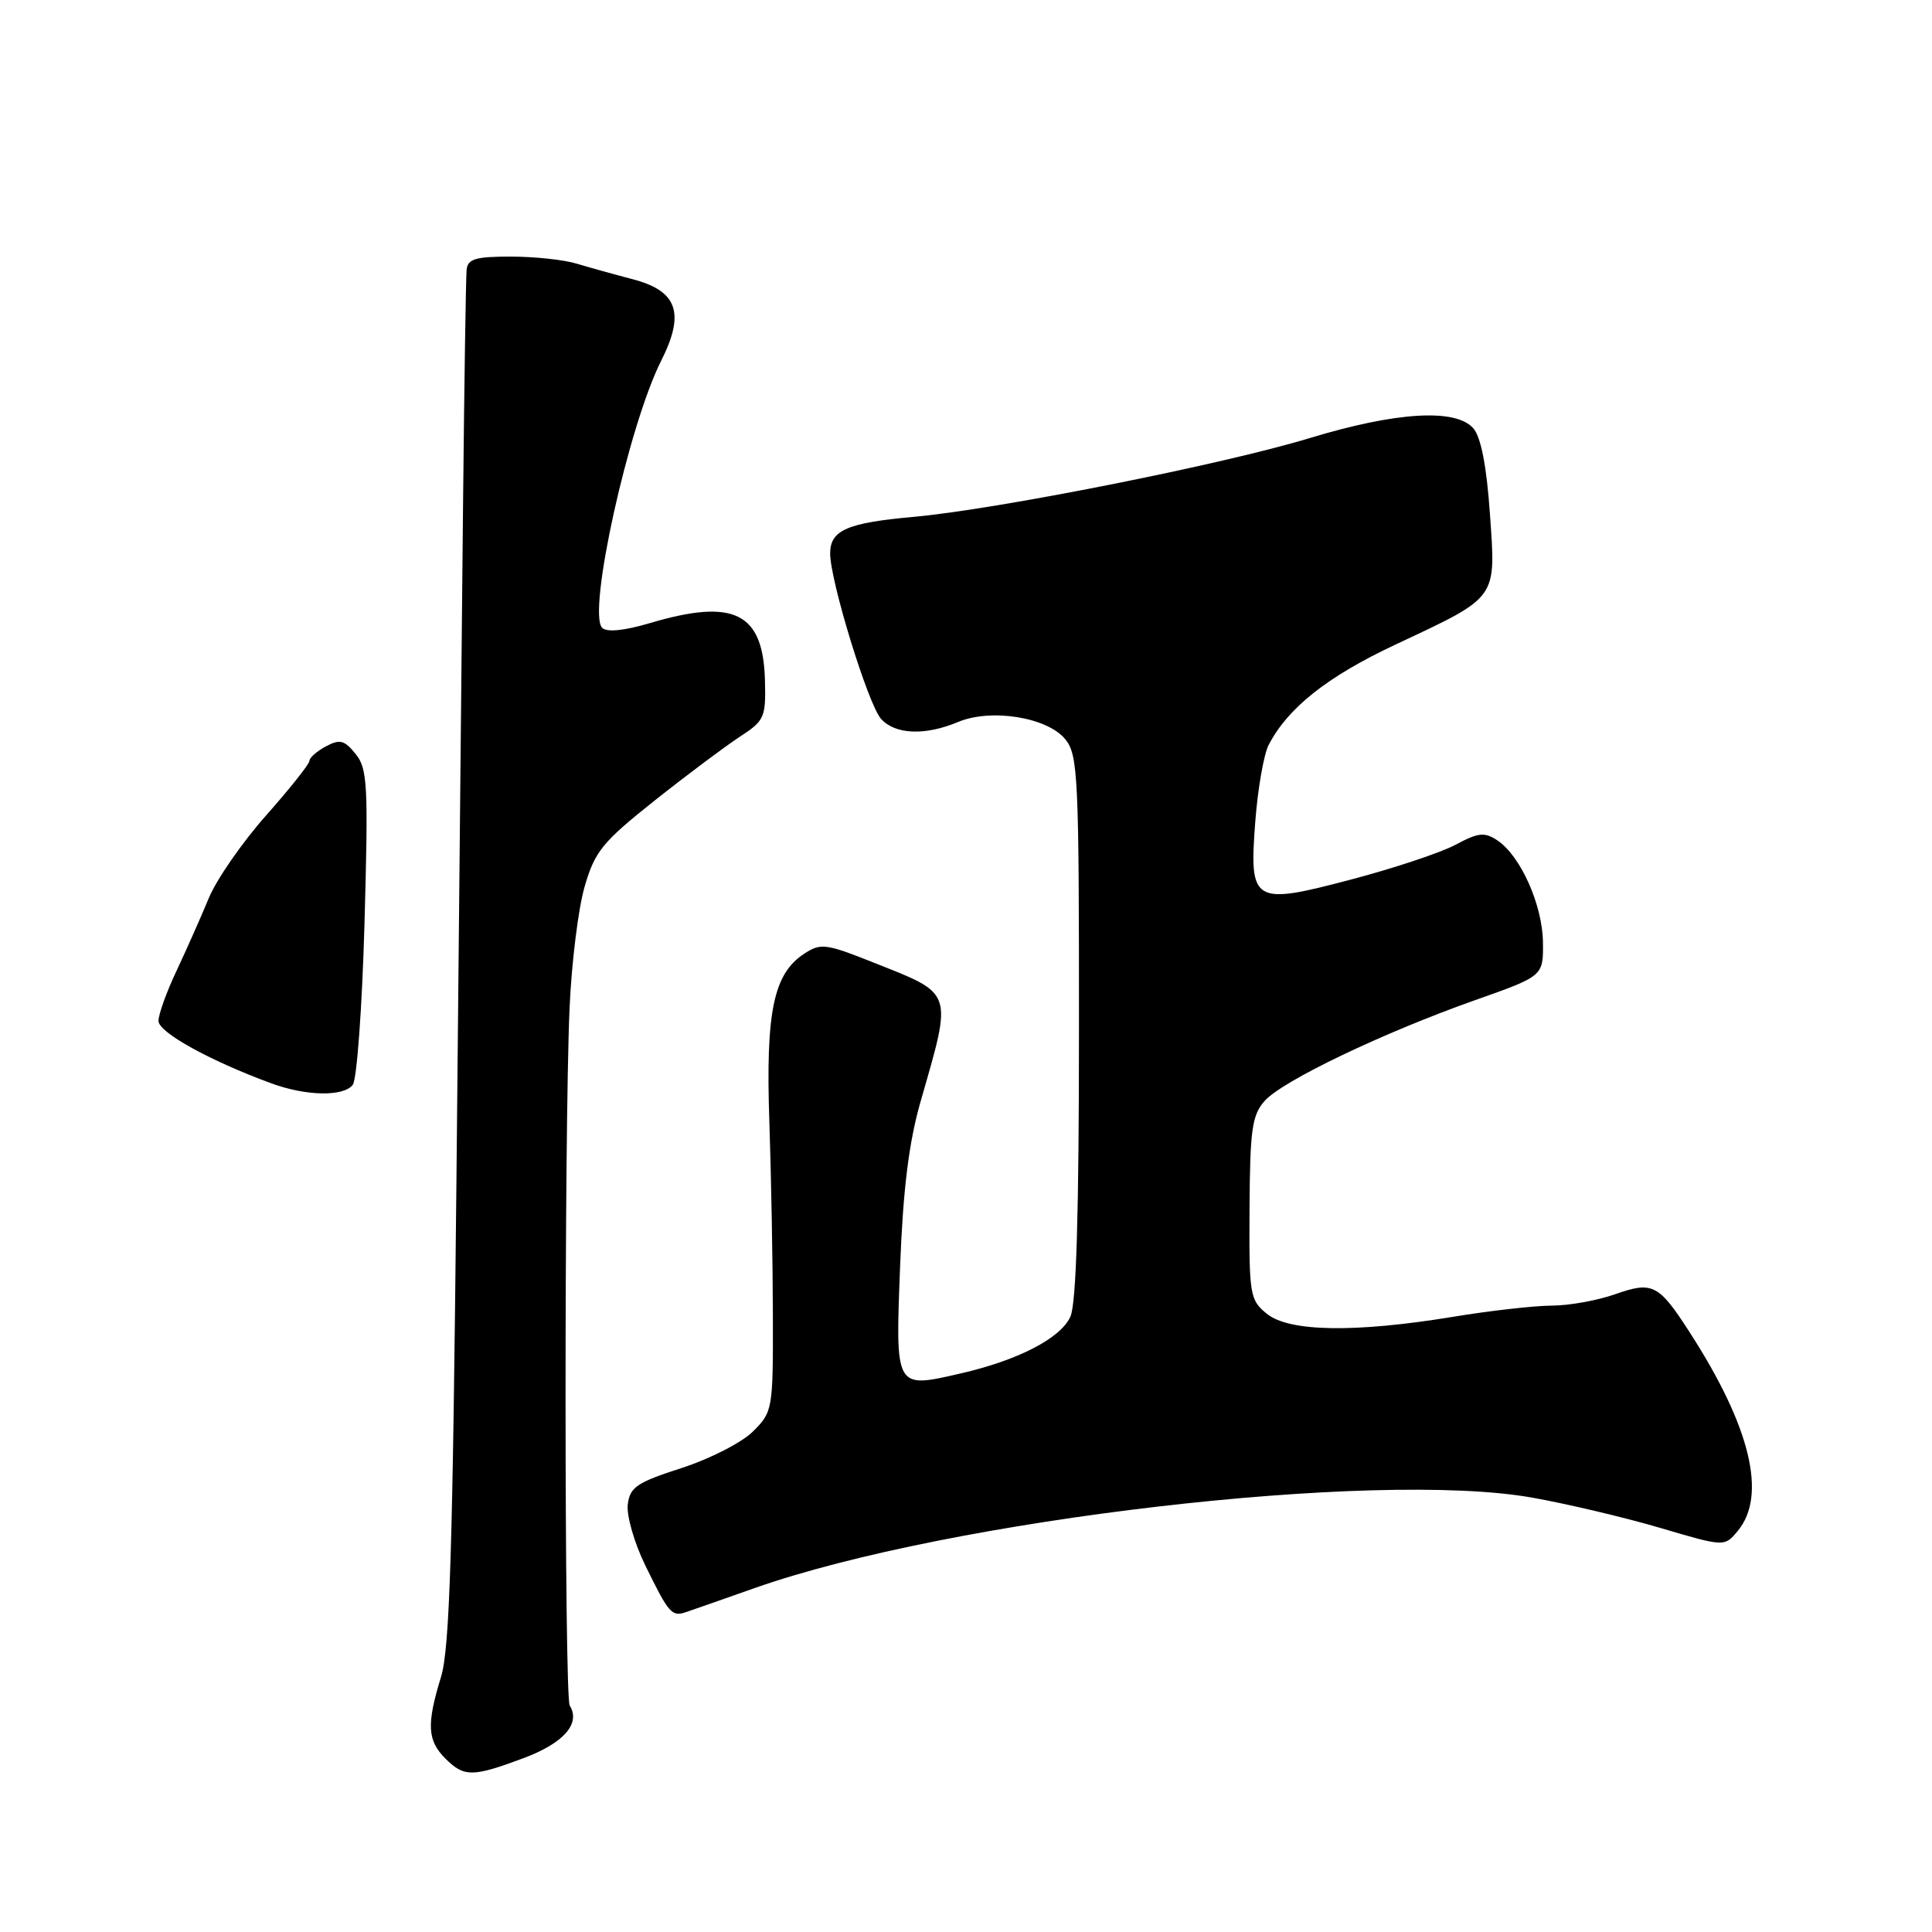 <?xml version="1.0" encoding="UTF-8" standalone="no"?>
<!DOCTYPE svg PUBLIC "-//W3C//DTD SVG 1.1//EN" "http://www.w3.org/Graphics/SVG/1.1/DTD/svg11.dtd" >
<svg xmlns="http://www.w3.org/2000/svg" xmlns:xlink="http://www.w3.org/1999/xlink" version="1.1" viewBox="0 0 256 256">
 <g >
 <path fill="currentColor"
d=" M 69.41 232.95 C 74.71 230.96 76.97 228.38 75.49 225.99 C 74.77 224.81 74.75 150.12 75.47 133.60 C 75.73 127.60 76.63 120.34 77.47 117.47 C 78.82 112.81 79.83 111.57 86.74 106.08 C 91.01 102.69 96.08 98.90 98.00 97.64 C 101.31 95.49 101.49 95.08 101.36 90.13 C 101.12 81.15 97.26 79.25 86.06 82.58 C 82.67 83.58 80.40 83.80 79.79 83.19 C 77.80 81.20 83.29 56.36 87.61 47.80 C 90.80 41.47 89.77 38.54 83.80 36.99 C 81.43 36.37 78.12 35.45 76.43 34.94 C 74.74 34.42 70.80 34.00 67.68 34.00 C 63.00 34.00 61.97 34.31 61.83 35.75 C 61.73 36.71 61.52 50.55 61.36 66.50 C 61.21 82.45 60.81 122.95 60.48 156.50 C 59.99 205.38 59.59 218.43 58.44 222.19 C 56.51 228.47 56.62 230.62 59.00 233.00 C 61.50 235.50 62.60 235.49 69.41 232.95 Z  M 99.96 210.44 C 125.84 201.32 182.17 194.75 203.00 198.44 C 207.68 199.27 215.32 201.08 220.00 202.46 C 228.50 204.97 228.50 204.97 230.25 202.87 C 234.17 198.17 231.96 189.02 223.86 176.49 C 219.78 170.16 218.96 169.75 214.02 171.49 C 211.67 172.32 207.89 173.00 205.62 173.00 C 203.36 173.01 197.45 173.67 192.50 174.49 C 179.51 176.62 170.81 176.48 167.86 174.08 C 165.61 172.25 165.50 171.61 165.57 160.11 C 165.63 149.68 165.90 147.77 167.57 145.88 C 169.92 143.22 183.30 136.82 195.50 132.51 C 204.50 129.33 204.50 129.33 204.45 124.86 C 204.39 119.91 201.48 113.39 198.40 111.35 C 196.71 110.23 195.89 110.31 192.88 111.93 C 190.93 112.97 184.75 115.03 179.14 116.51 C 165.97 119.99 165.50 119.70 166.34 108.76 C 166.67 104.48 167.46 99.97 168.09 98.74 C 170.62 93.81 175.88 89.64 184.95 85.39 C 198.59 78.98 198.22 79.49 197.42 68.05 C 196.98 61.72 196.23 57.91 195.22 56.75 C 192.89 54.09 185.02 54.56 173.50 58.06 C 162.04 61.55 132.07 67.50 121.03 68.49 C 112.24 69.28 110.00 70.26 110.00 73.33 C 110.00 76.98 115.03 93.34 116.74 95.25 C 118.61 97.34 122.58 97.50 126.94 95.67 C 131.32 93.83 138.80 95.04 141.17 97.97 C 142.84 100.02 142.98 102.99 142.97 136.08 C 142.97 160.79 142.62 172.75 141.83 174.47 C 140.53 177.34 134.86 180.26 127.24 182.00 C 118.56 183.99 118.64 184.13 119.27 167.73 C 119.67 157.51 120.43 151.39 121.97 146.00 C 126.23 131.16 126.45 131.79 115.71 127.53 C 109.41 125.02 108.74 124.94 106.55 126.38 C 102.50 129.03 101.45 134.08 101.94 148.50 C 102.18 155.65 102.40 167.24 102.41 174.25 C 102.44 186.74 102.39 187.07 99.79 189.66 C 98.33 191.13 94.09 193.30 90.32 194.52 C 84.36 196.44 83.46 197.06 83.18 199.37 C 83.01 200.83 84.05 204.45 85.50 207.42 C 88.66 213.87 89.01 214.27 90.97 213.59 C 91.81 213.31 95.85 211.89 99.96 210.44 Z  M 46.74 143.75 C 47.29 143.06 47.99 133.40 48.30 122.28 C 48.81 103.99 48.70 101.85 47.12 99.90 C 45.63 98.06 45.03 97.91 43.18 98.90 C 41.98 99.54 41.00 100.41 41.00 100.82 C 41.00 101.24 38.41 104.49 35.25 108.06 C 32.09 111.62 28.67 116.56 27.66 119.02 C 26.64 121.48 24.73 125.79 23.41 128.60 C 22.08 131.40 21.00 134.41 21.00 135.28 C 21.00 136.79 27.79 140.55 35.93 143.54 C 40.54 145.24 45.49 145.34 46.74 143.75 Z "/>
</g>
</svg>